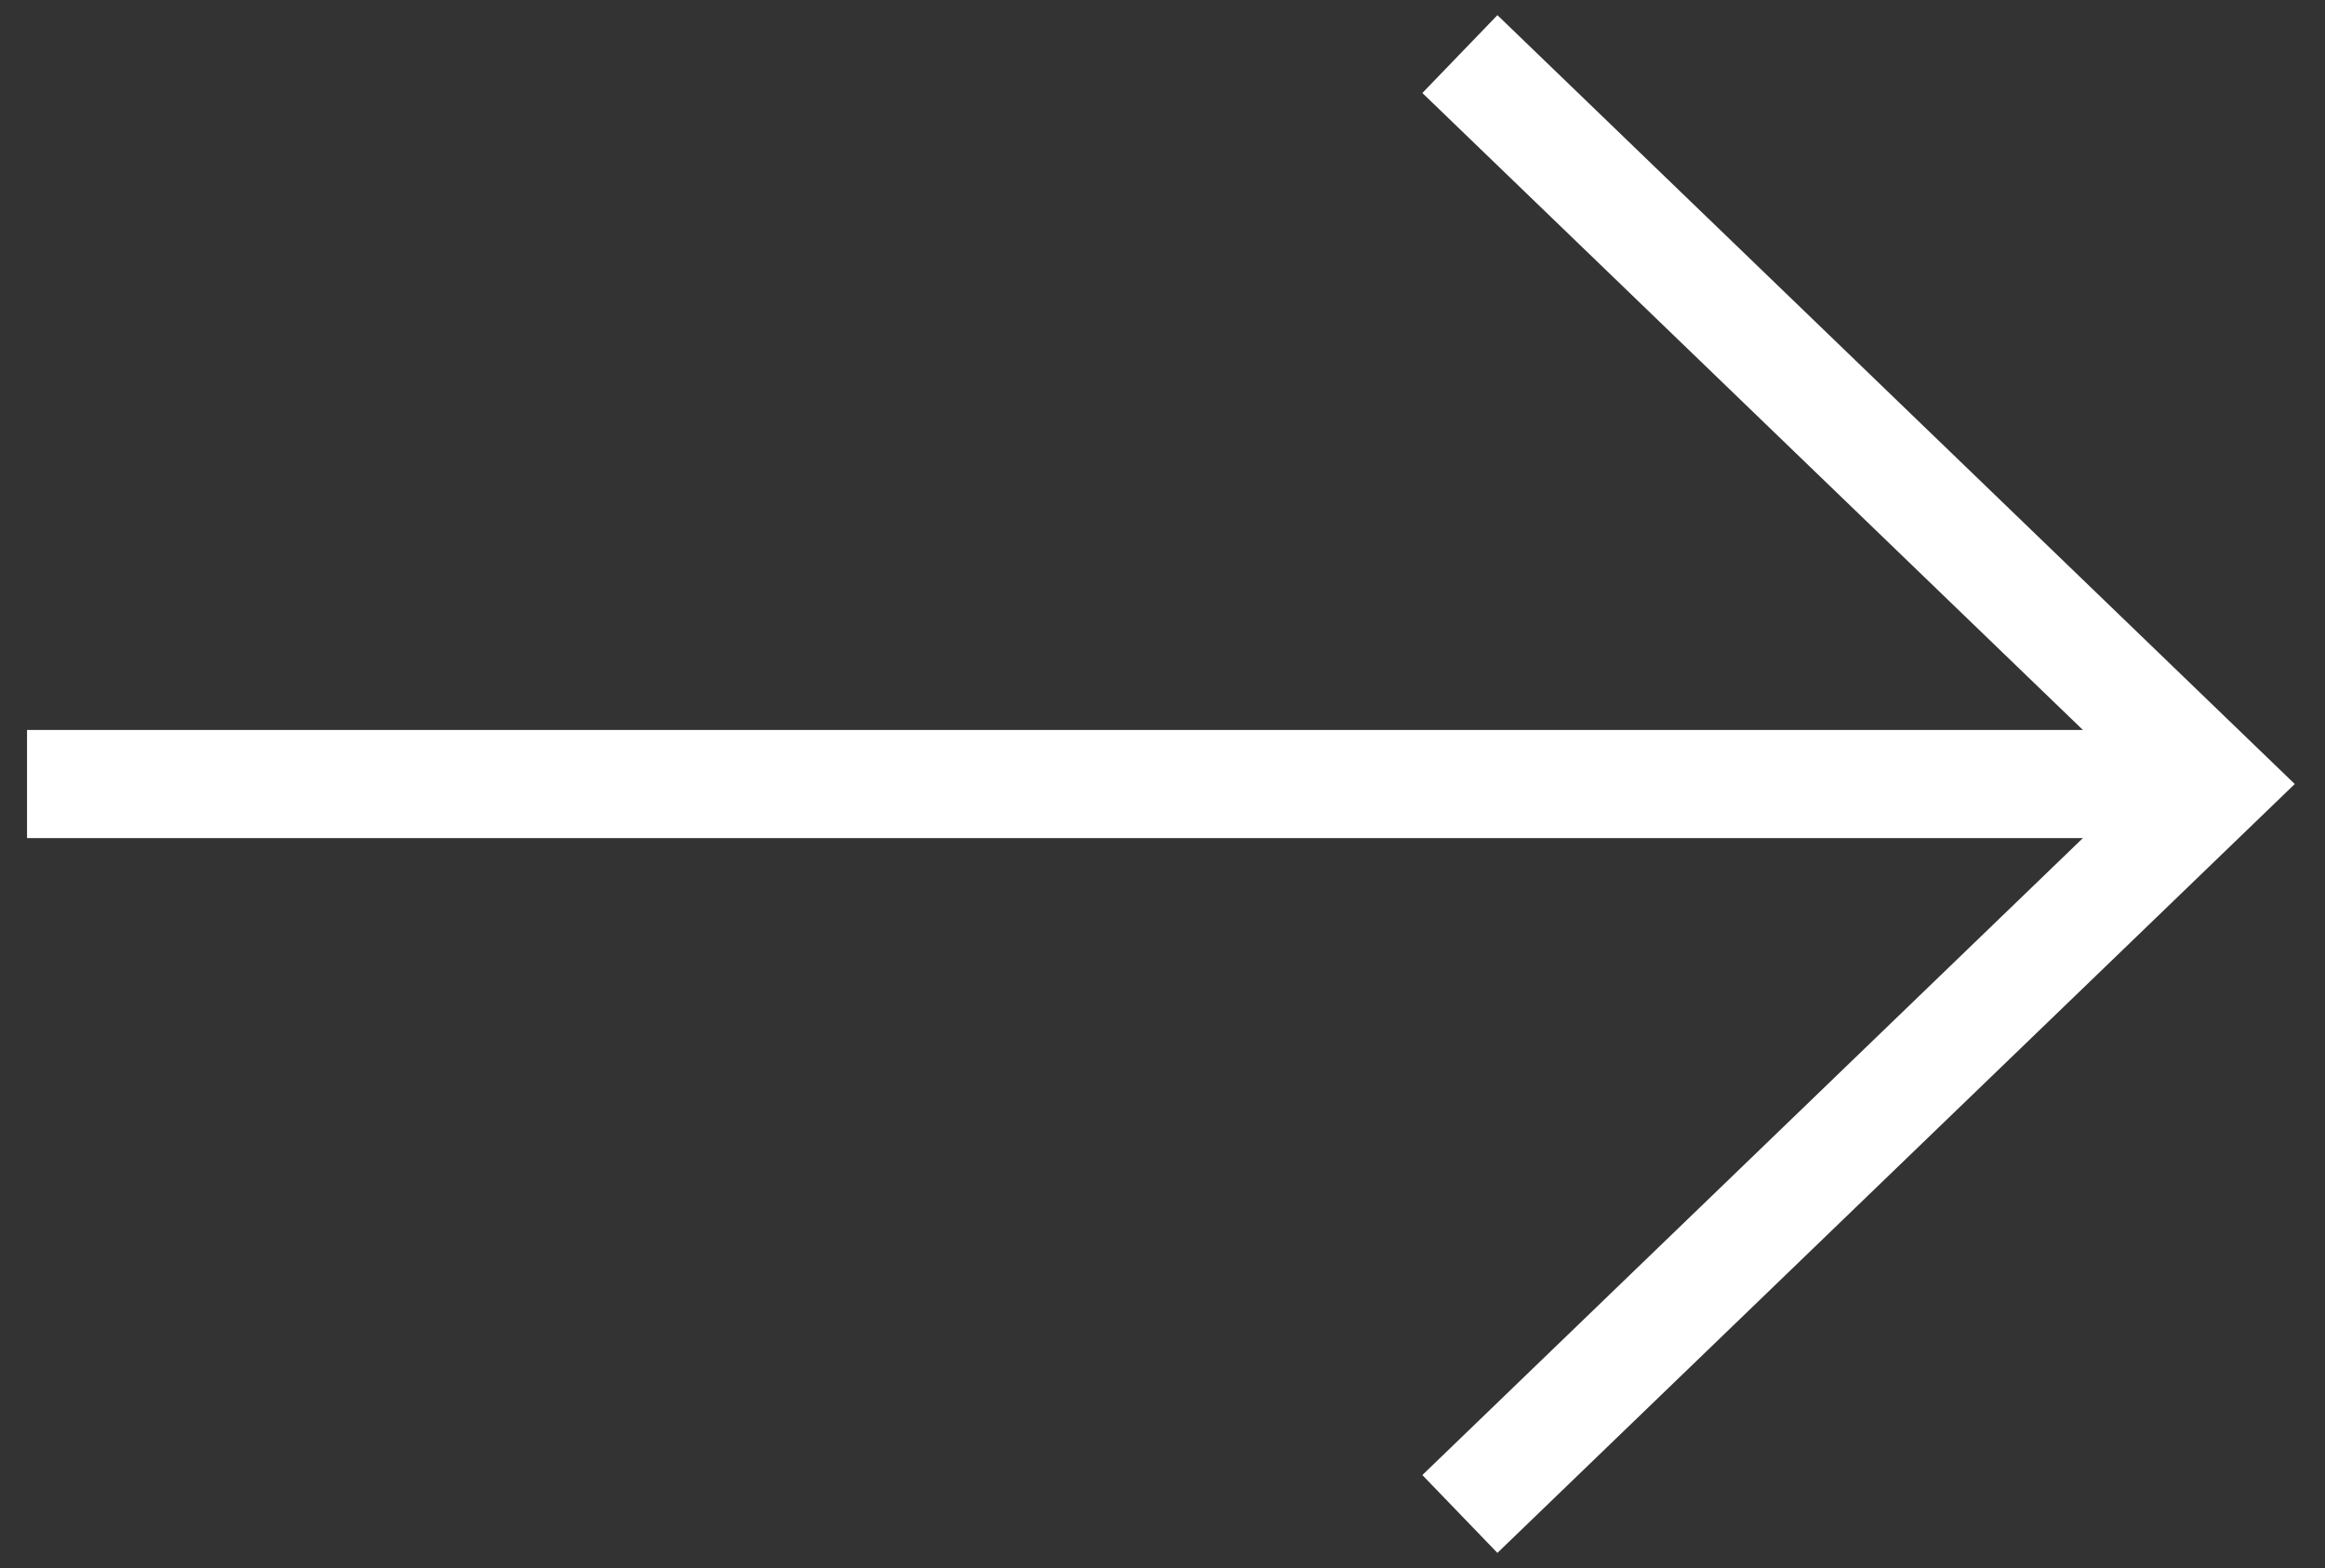 <svg viewBox="0 0 43 29" version="1.1" xmlns="http://www.w3.org/2000/svg" xmlns:xlink="http://www.w3.org/1999/xlink">
    <rect x="0" y="0" width="43" height="29" fill="#333333" stroke="none"/>
    <g id="Page-1" stroke="none" stroke-width="1" fill="none" fill-rule="evenodd">
        <g id="Group-7" transform="translate(1, 1)" stroke="#FFFFFF" stroke-width="2">
            <path d="M0.5,13.5 L38.5,13.5" id="Line-4" stroke-linecap="square"></path>
            <polyline id="Path-5" points="26 0 40 13.5 26 27"></polyline>
        </g>
    </g>
</svg>